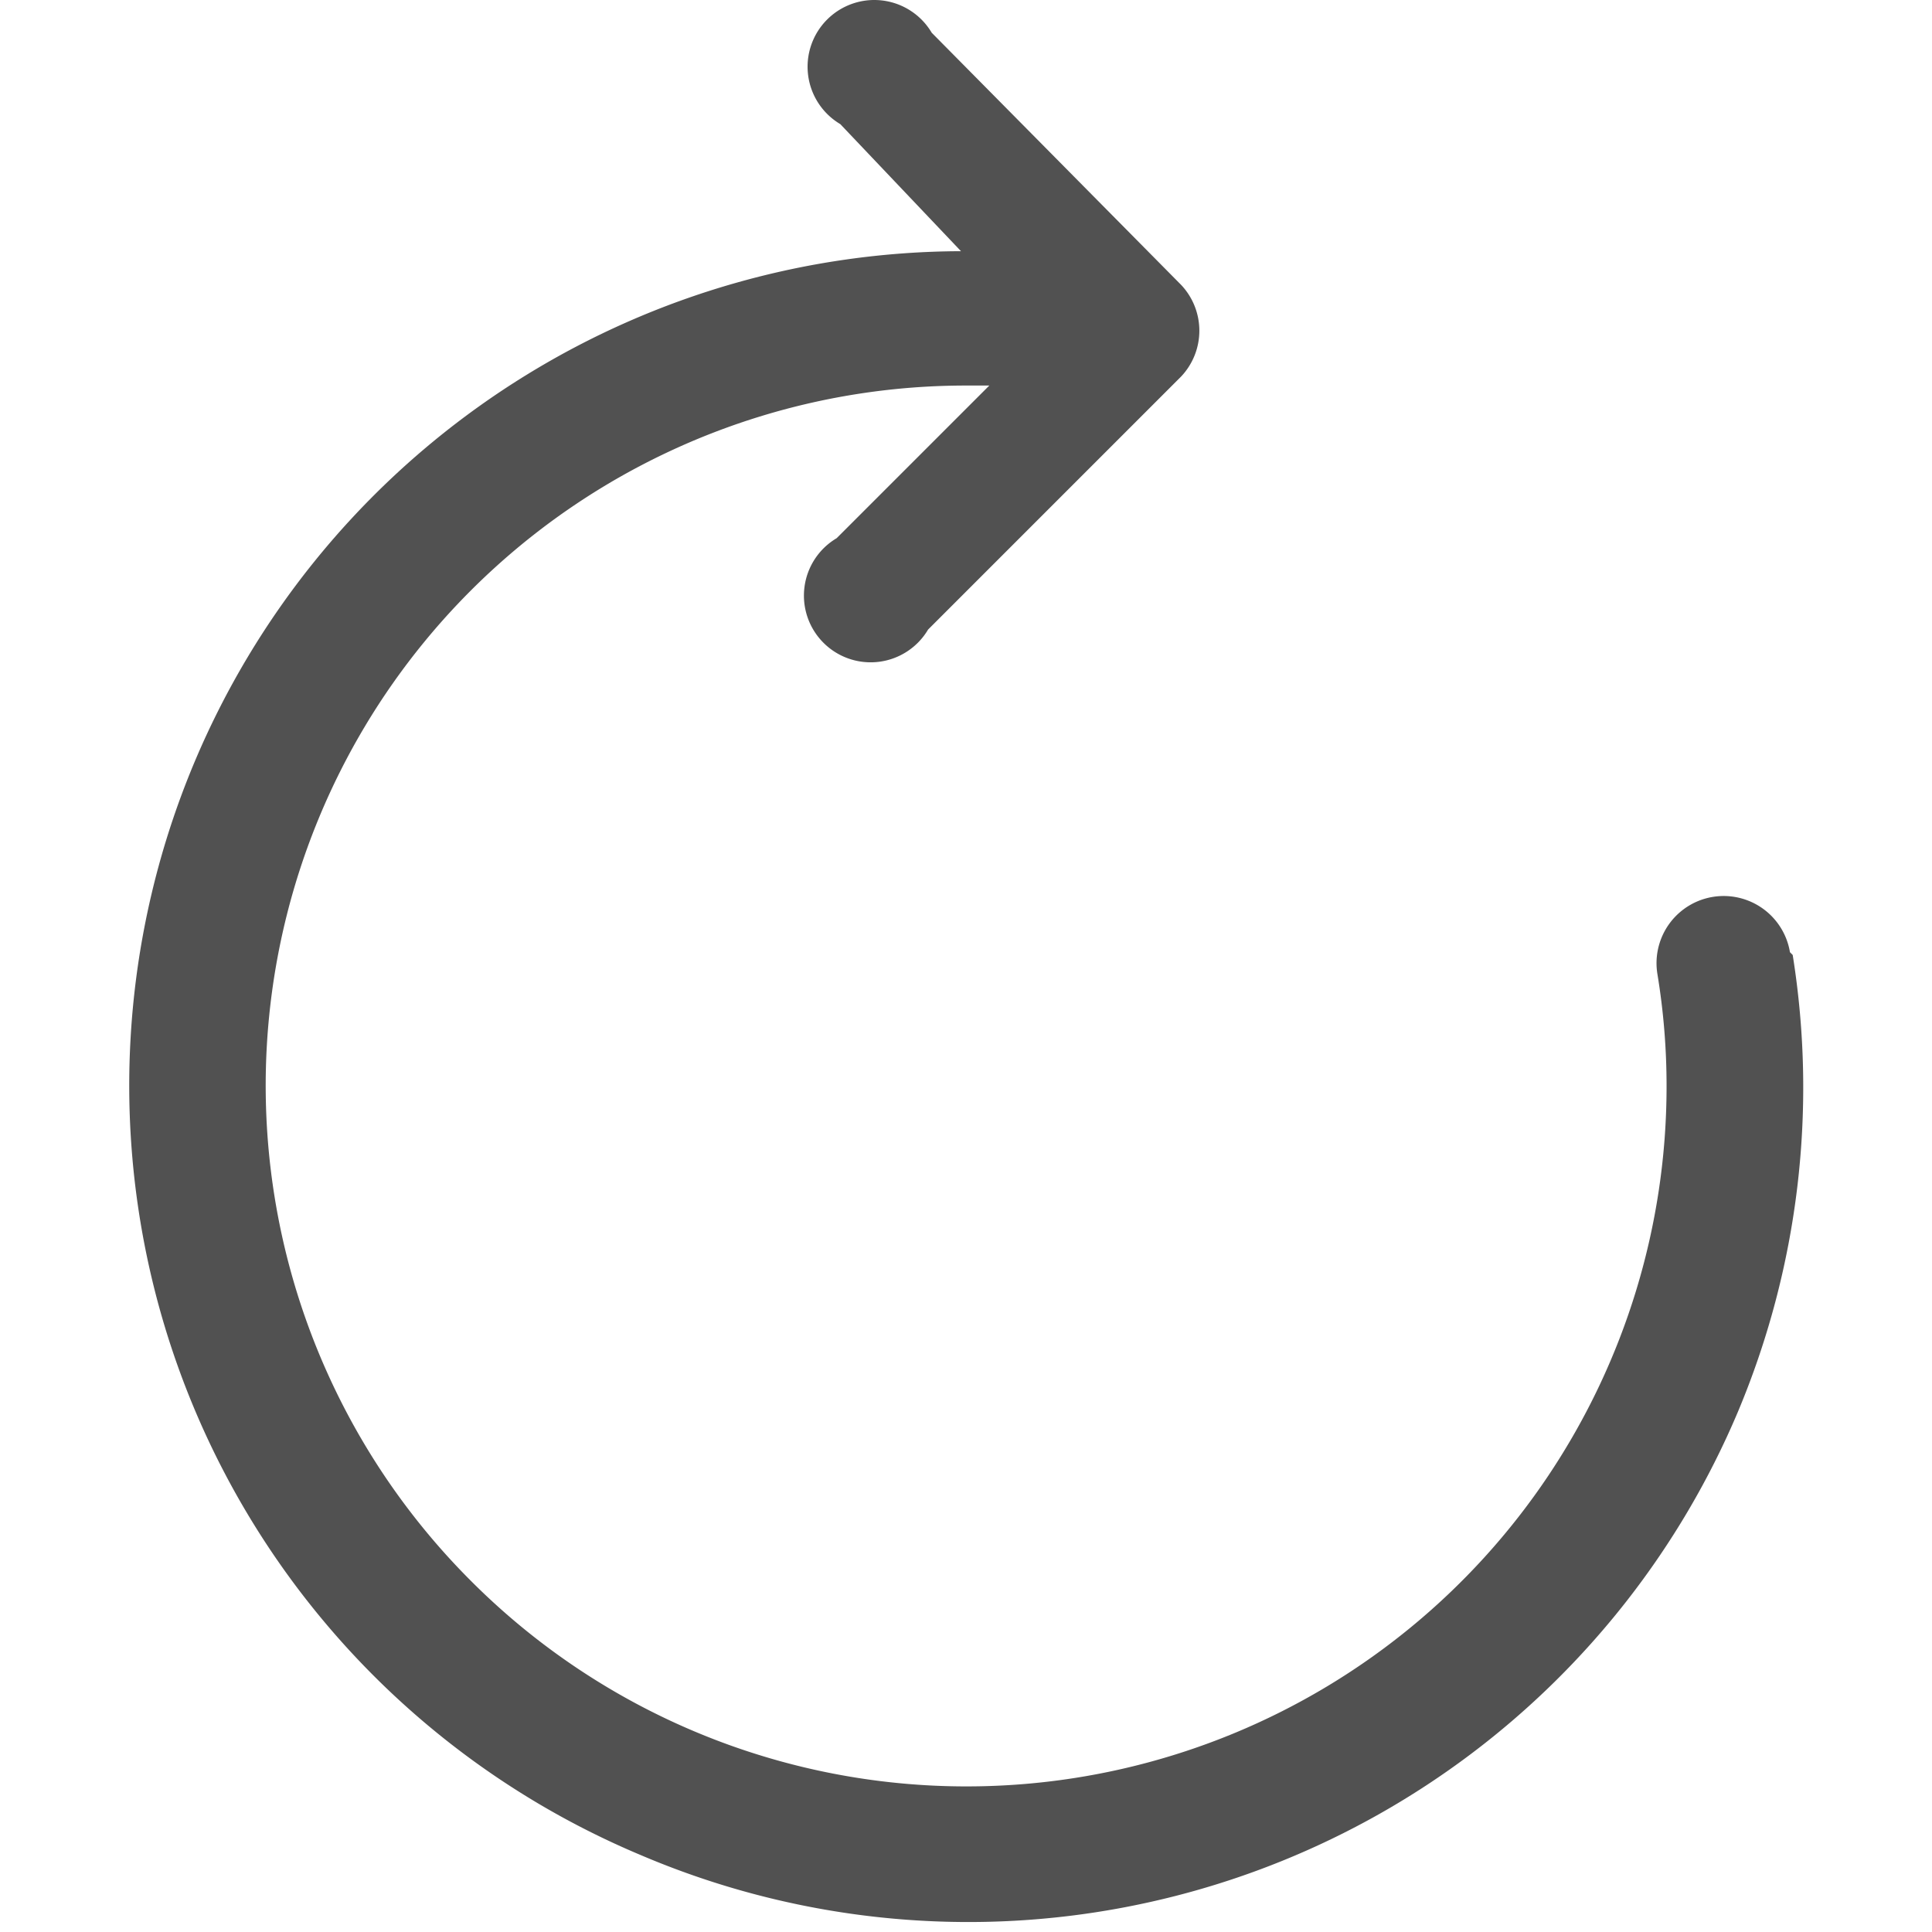 <?xml version="1.0" standalone="no"?><!DOCTYPE svg PUBLIC "-//W3C//DTD SVG 1.1//EN" "http://www.w3.org/Graphics/SVG/1.1/DTD/svg11.dtd"><svg class="icon" width="18px" height="18px" viewBox="0 0 1024 1024" version="1.1" xmlns="http://www.w3.org/2000/svg"><path fill="#515151" d="M948.713 504.692a35.363 35.363 0 1 0-70.242 11.626 364.291 364.291 0 0 1 4.844 59.585 371.073 371.073 0 0 1-633.633 262.076A371.073 371.073 0 0 1 511.758 204.346h12.595L443.453 285.246a35.363 35.363 0 1 0 48.443 48.443l134.187-134.187a35.363 35.363 0 0 0 0-48.443L493.834 17.357a35.363 35.363 0 1 0-48.443 48.443L509.336 133.135a442.284 442.284 0 0 0-169.55 850.173 442.768 442.768 0 0 0 581.315-234.948 444.221 444.221 0 0 0 29.066-242.214z"  /></svg>